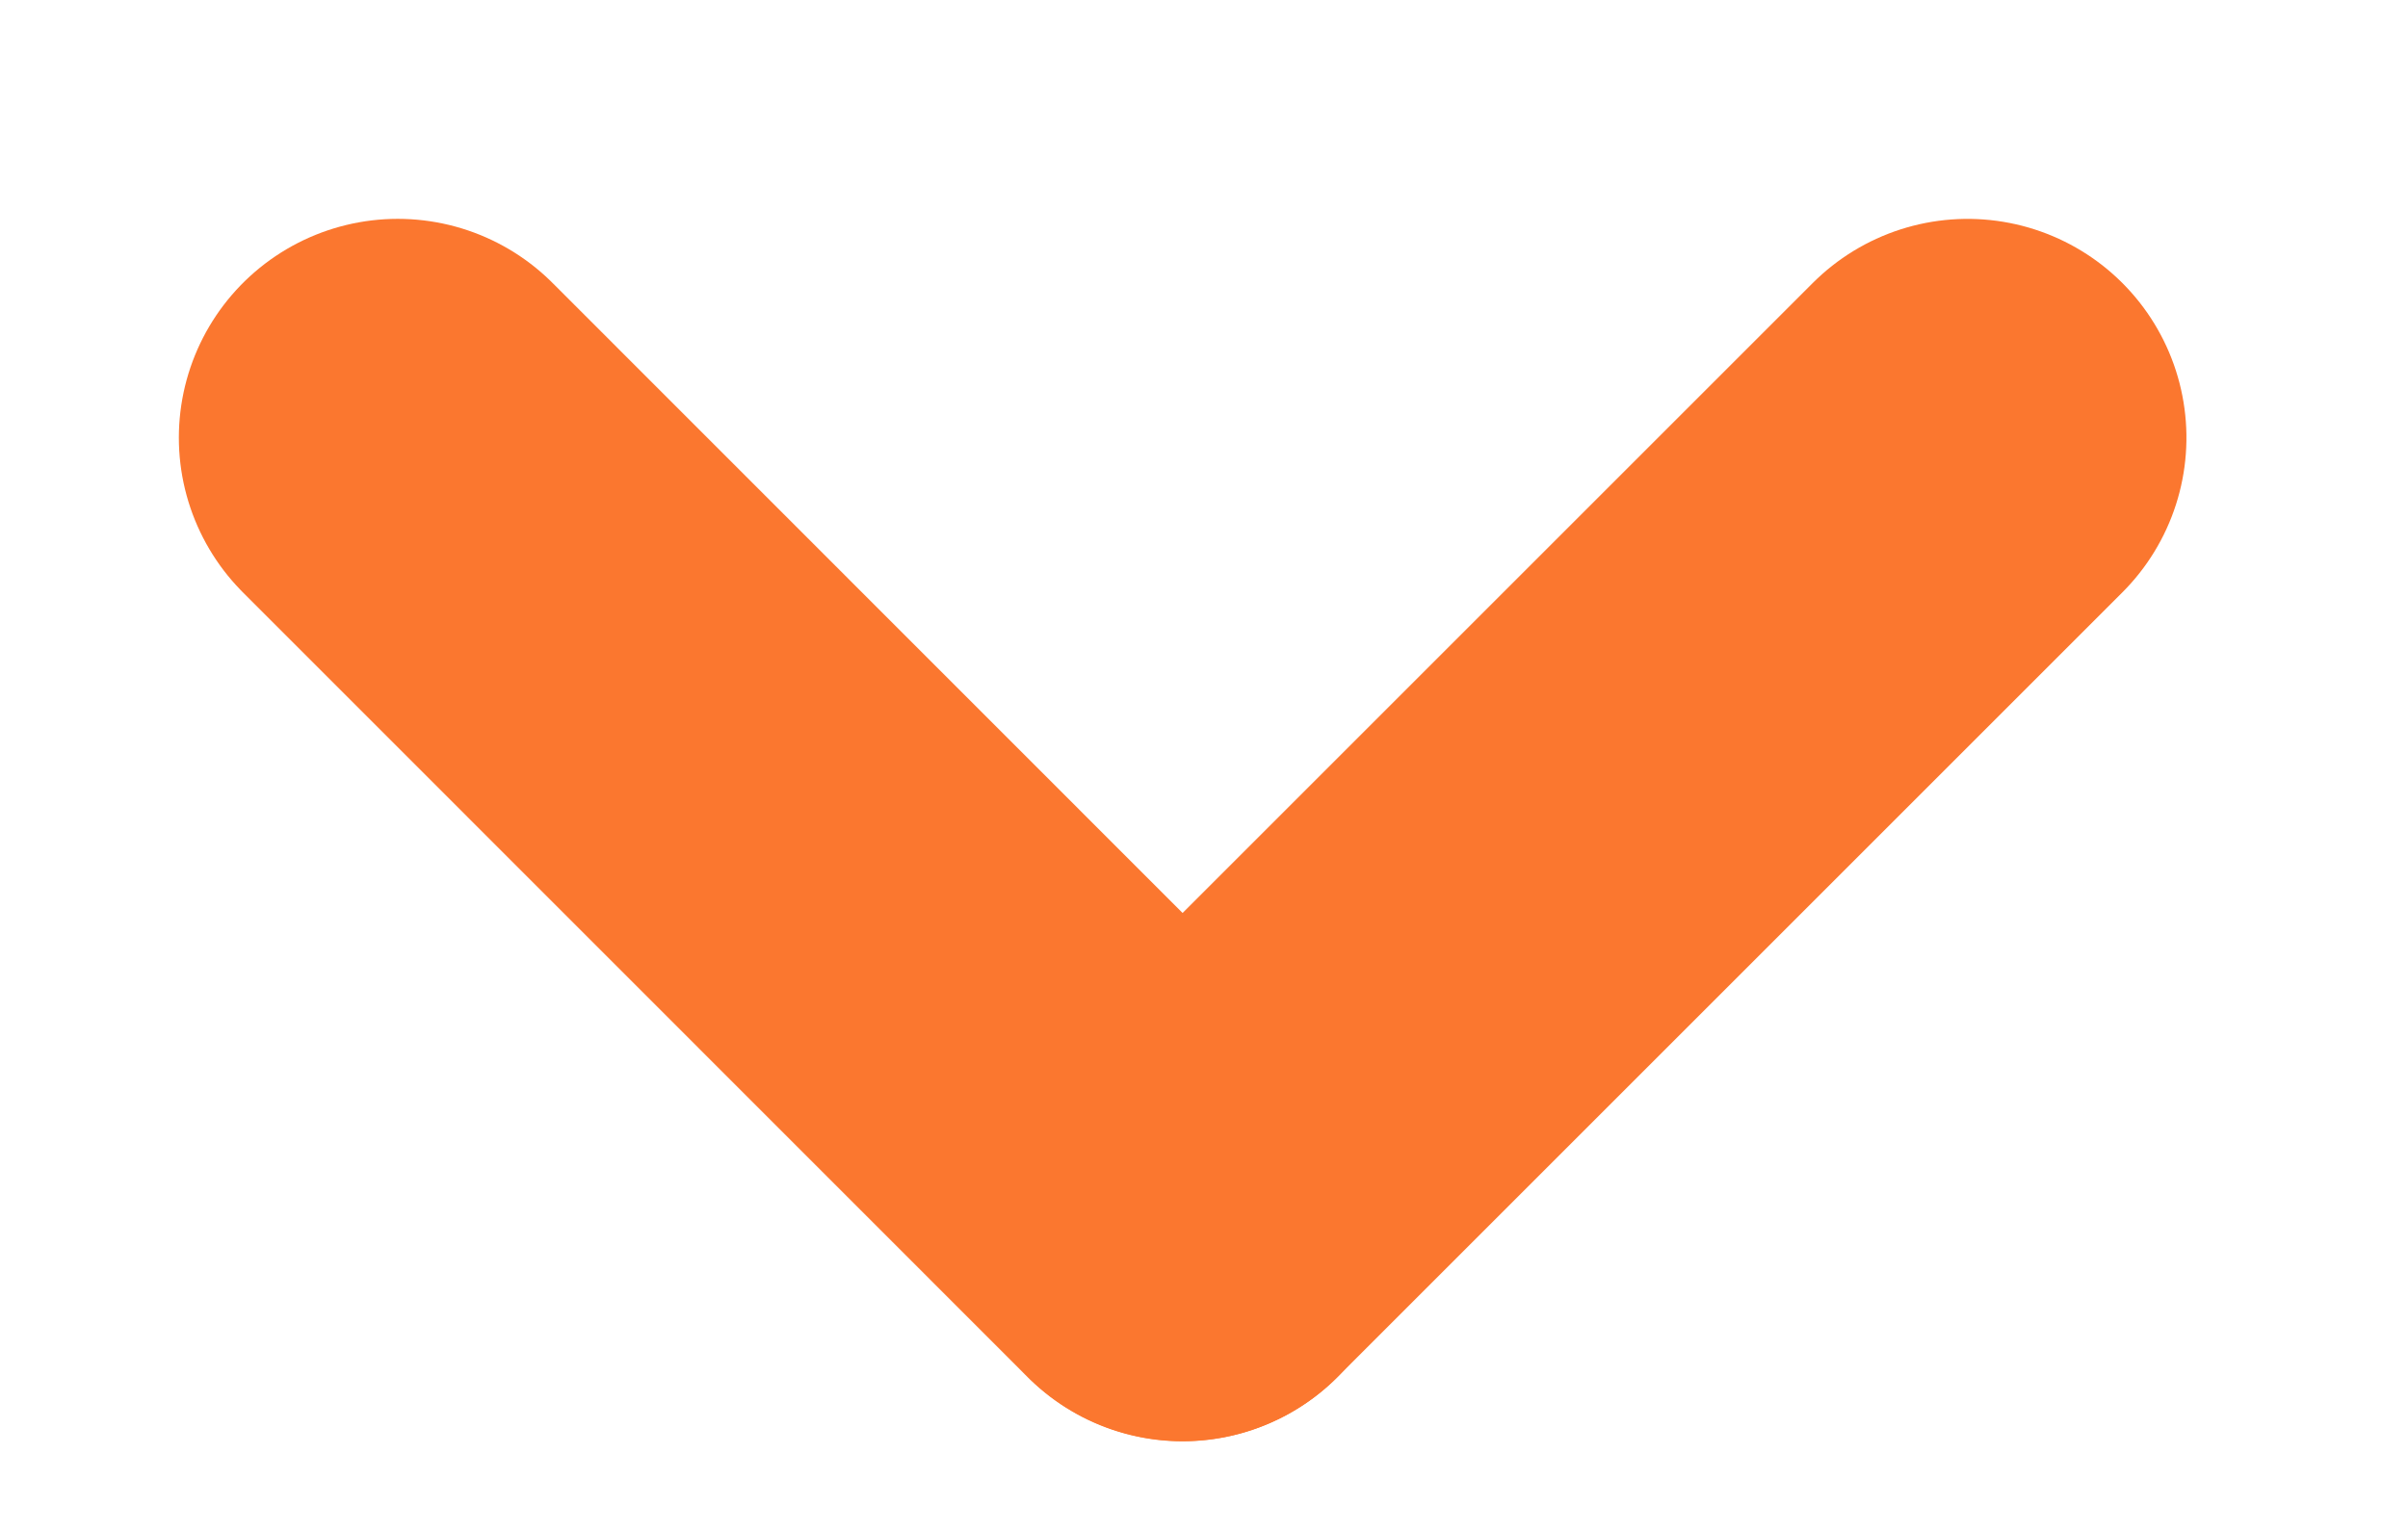 <svg width="11" height="7" viewBox="0 0 11 7" fill="none" xmlns="http://www.w3.org/2000/svg">
<line x1="1.817" y1="2" x2="5.402" y2="5.586" stroke="#FB772F" stroke-width="2" stroke-linecap="round"/>
<line x1="1" y1="-1" x2="6.071" y2="-1" transform="matrix(-0.707 0.707 0.707 0.707 10.402 2)" stroke="#FB772F" stroke-width="2" stroke-linecap="round"/>
</svg>
